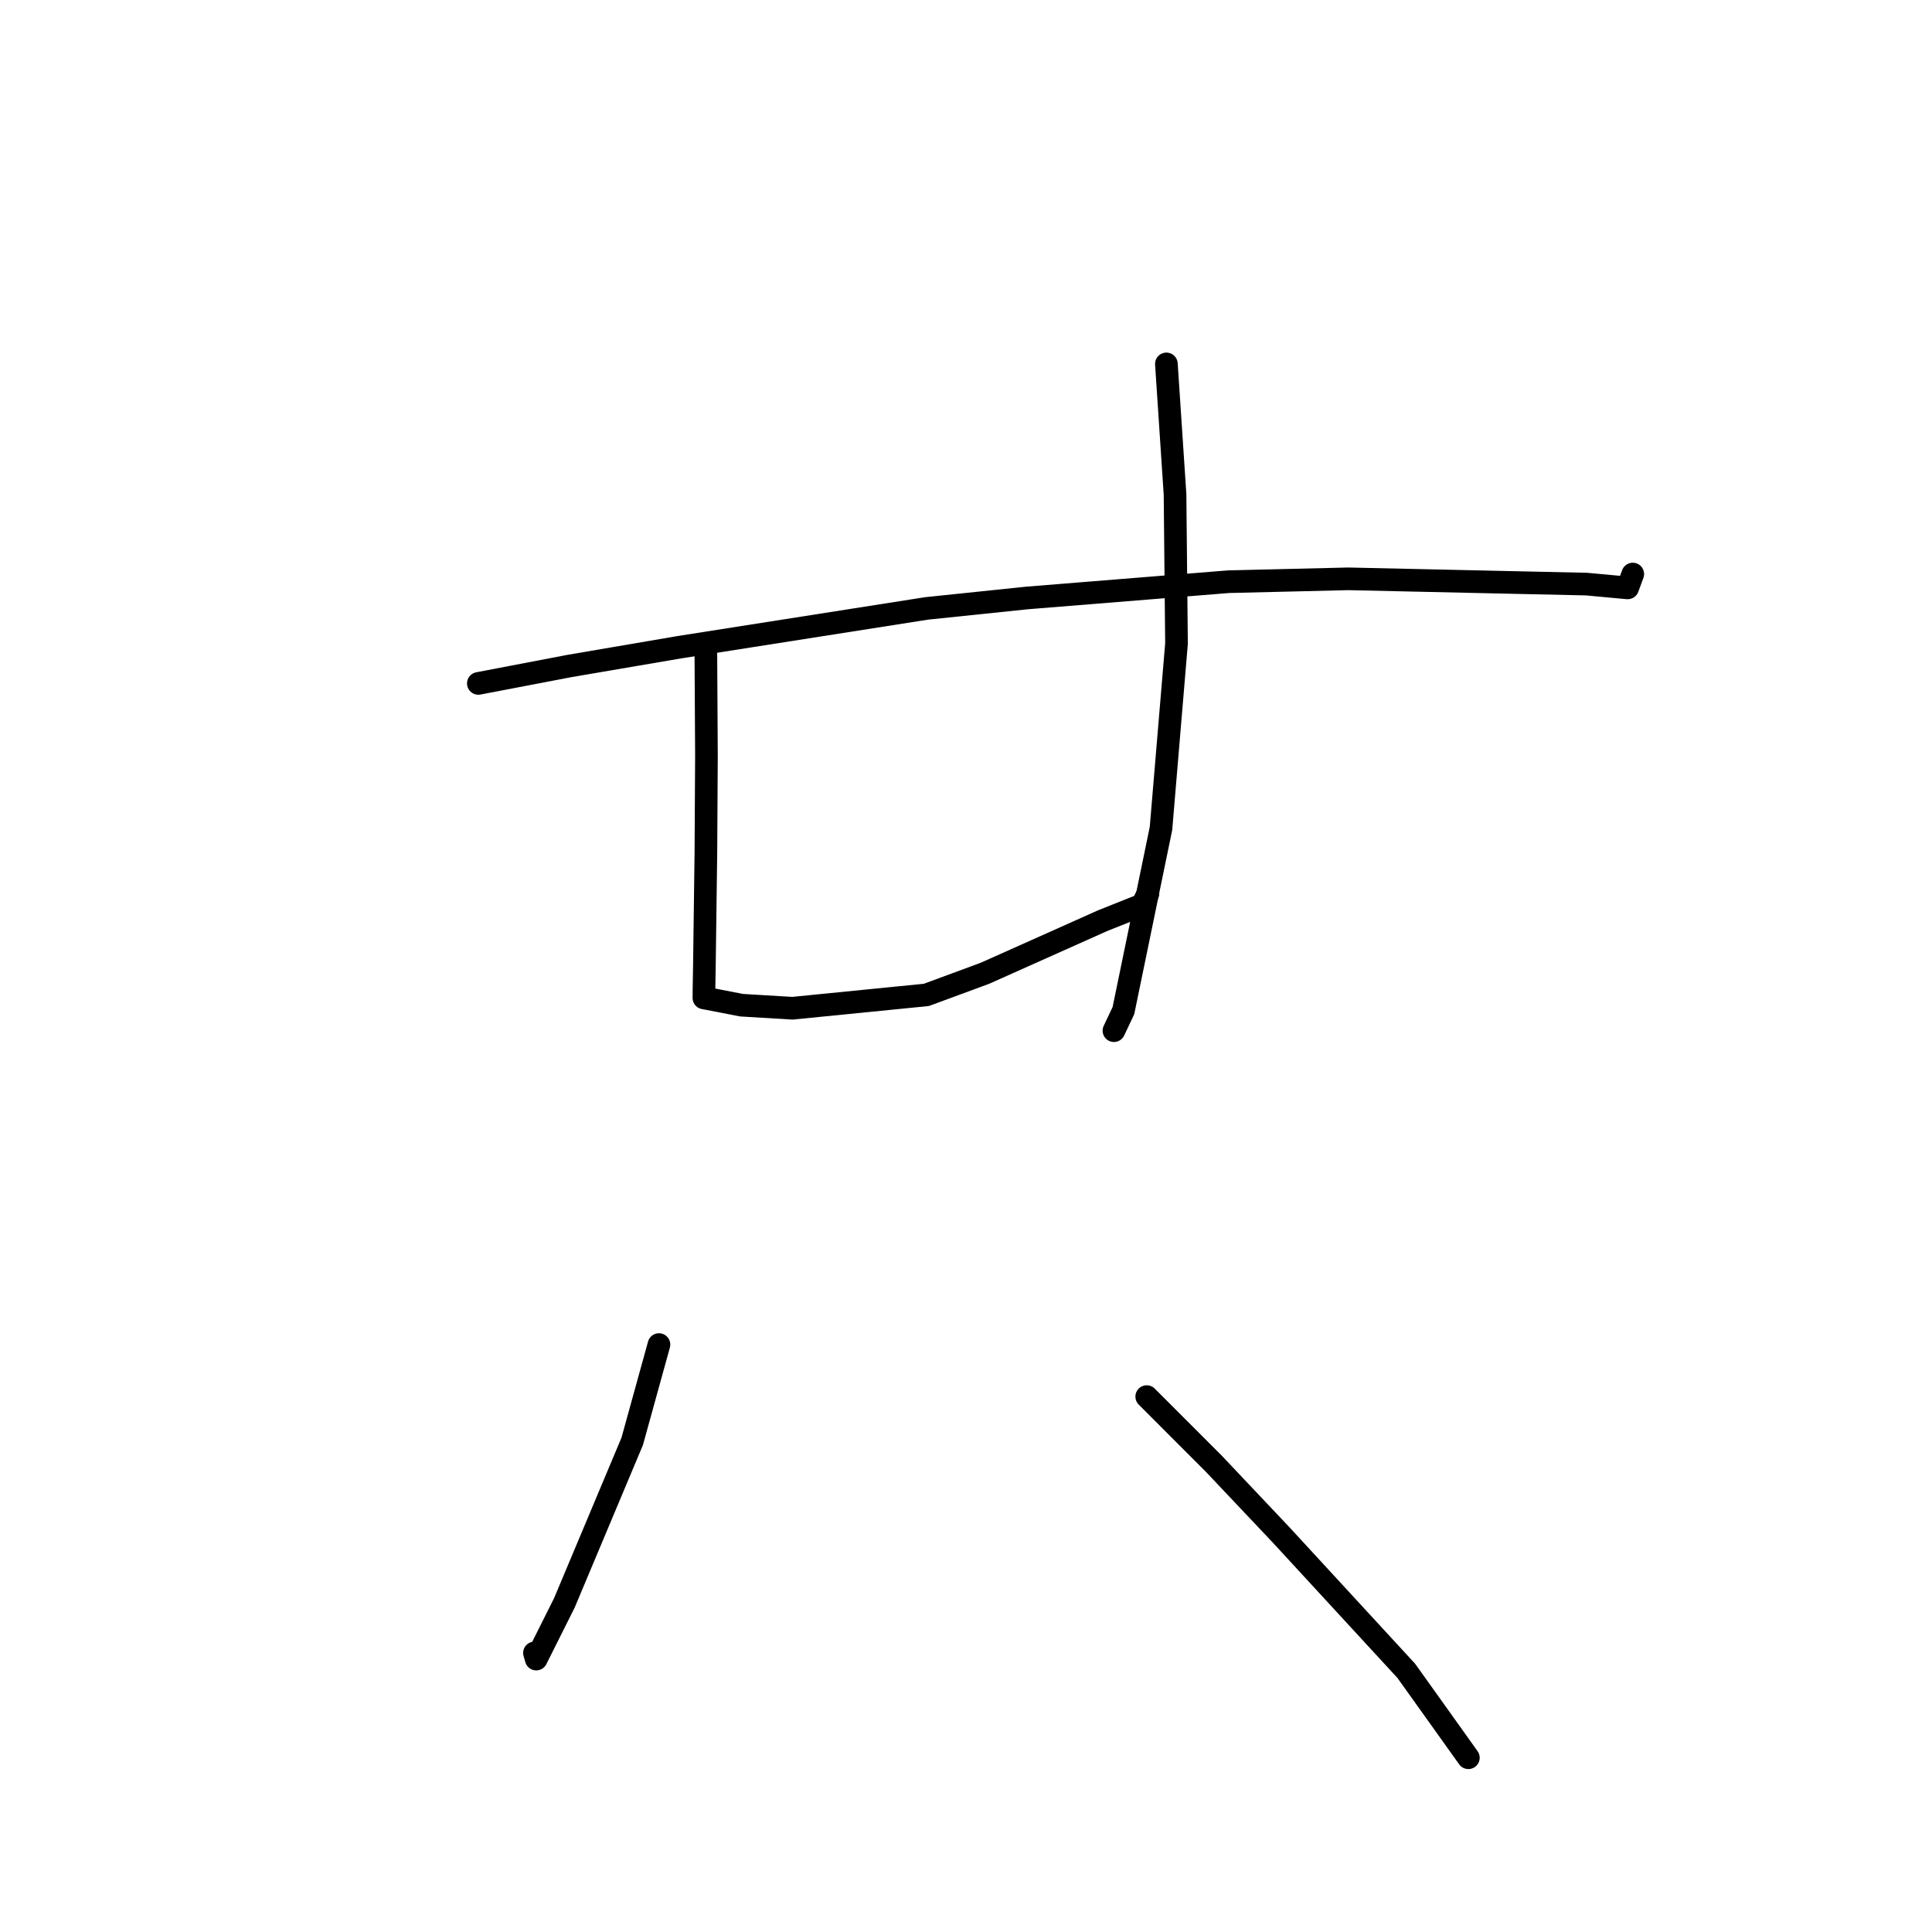 <?xml version="1.0" standalone="no"?>
    <svg width="256" height="256" xmlns="http://www.w3.org/2000/svg" version="1.1">
    <polyline stroke="black" stroke-width="3" stroke-linecap="round" fill="transparent" stroke-linejoin="round" points="63.382 90.557 75.459 88.247 90.033 85.758 122.78 80.618 136.069 79.235 162.788 77.078 178.656 76.698 201.246 77.199 210.217 77.396 215.46 77.881 215.675 77.898 216.275 76.27 216.351 76.063 " />
        <polyline stroke="black" stroke-width="3" stroke-linecap="round" fill="transparent" stroke-linejoin="round" points="93.531 86.74 93.608 100.096 93.534 113.01 93.335 128.018 93.281 131.092 93.273 132.074 93.272 132.231 93.857 132.338 98.249 133.193 105.007 133.597 122.744 131.83 130.489 128.973 146.11 121.992 151.363 119.896 152.091 118.439 152.105 118.41 " />
        <polyline stroke="black" stroke-width="3" stroke-linecap="round" fill="transparent" stroke-linejoin="round" points="154.552 48.221 155.698 65.517 155.893 85.277 153.837 109.775 148.859 133.913 147.602 136.57 " />
        <polyline stroke="black" stroke-width="3" stroke-linecap="round" fill="transparent" stroke-linejoin="round" points="87.316 178.162 83.771 190.987 74.779 212.395 71.054 219.836 70.818 219.026 " />
        <polyline stroke="black" stroke-width="3" stroke-linecap="round" fill="transparent" stroke-linejoin="round" points="151.947 185.057 160.829 193.943 169.72 203.347 186.336 221.391 190.68 227.467 194.213 232.417 194.566 232.912 " />
        </svg>